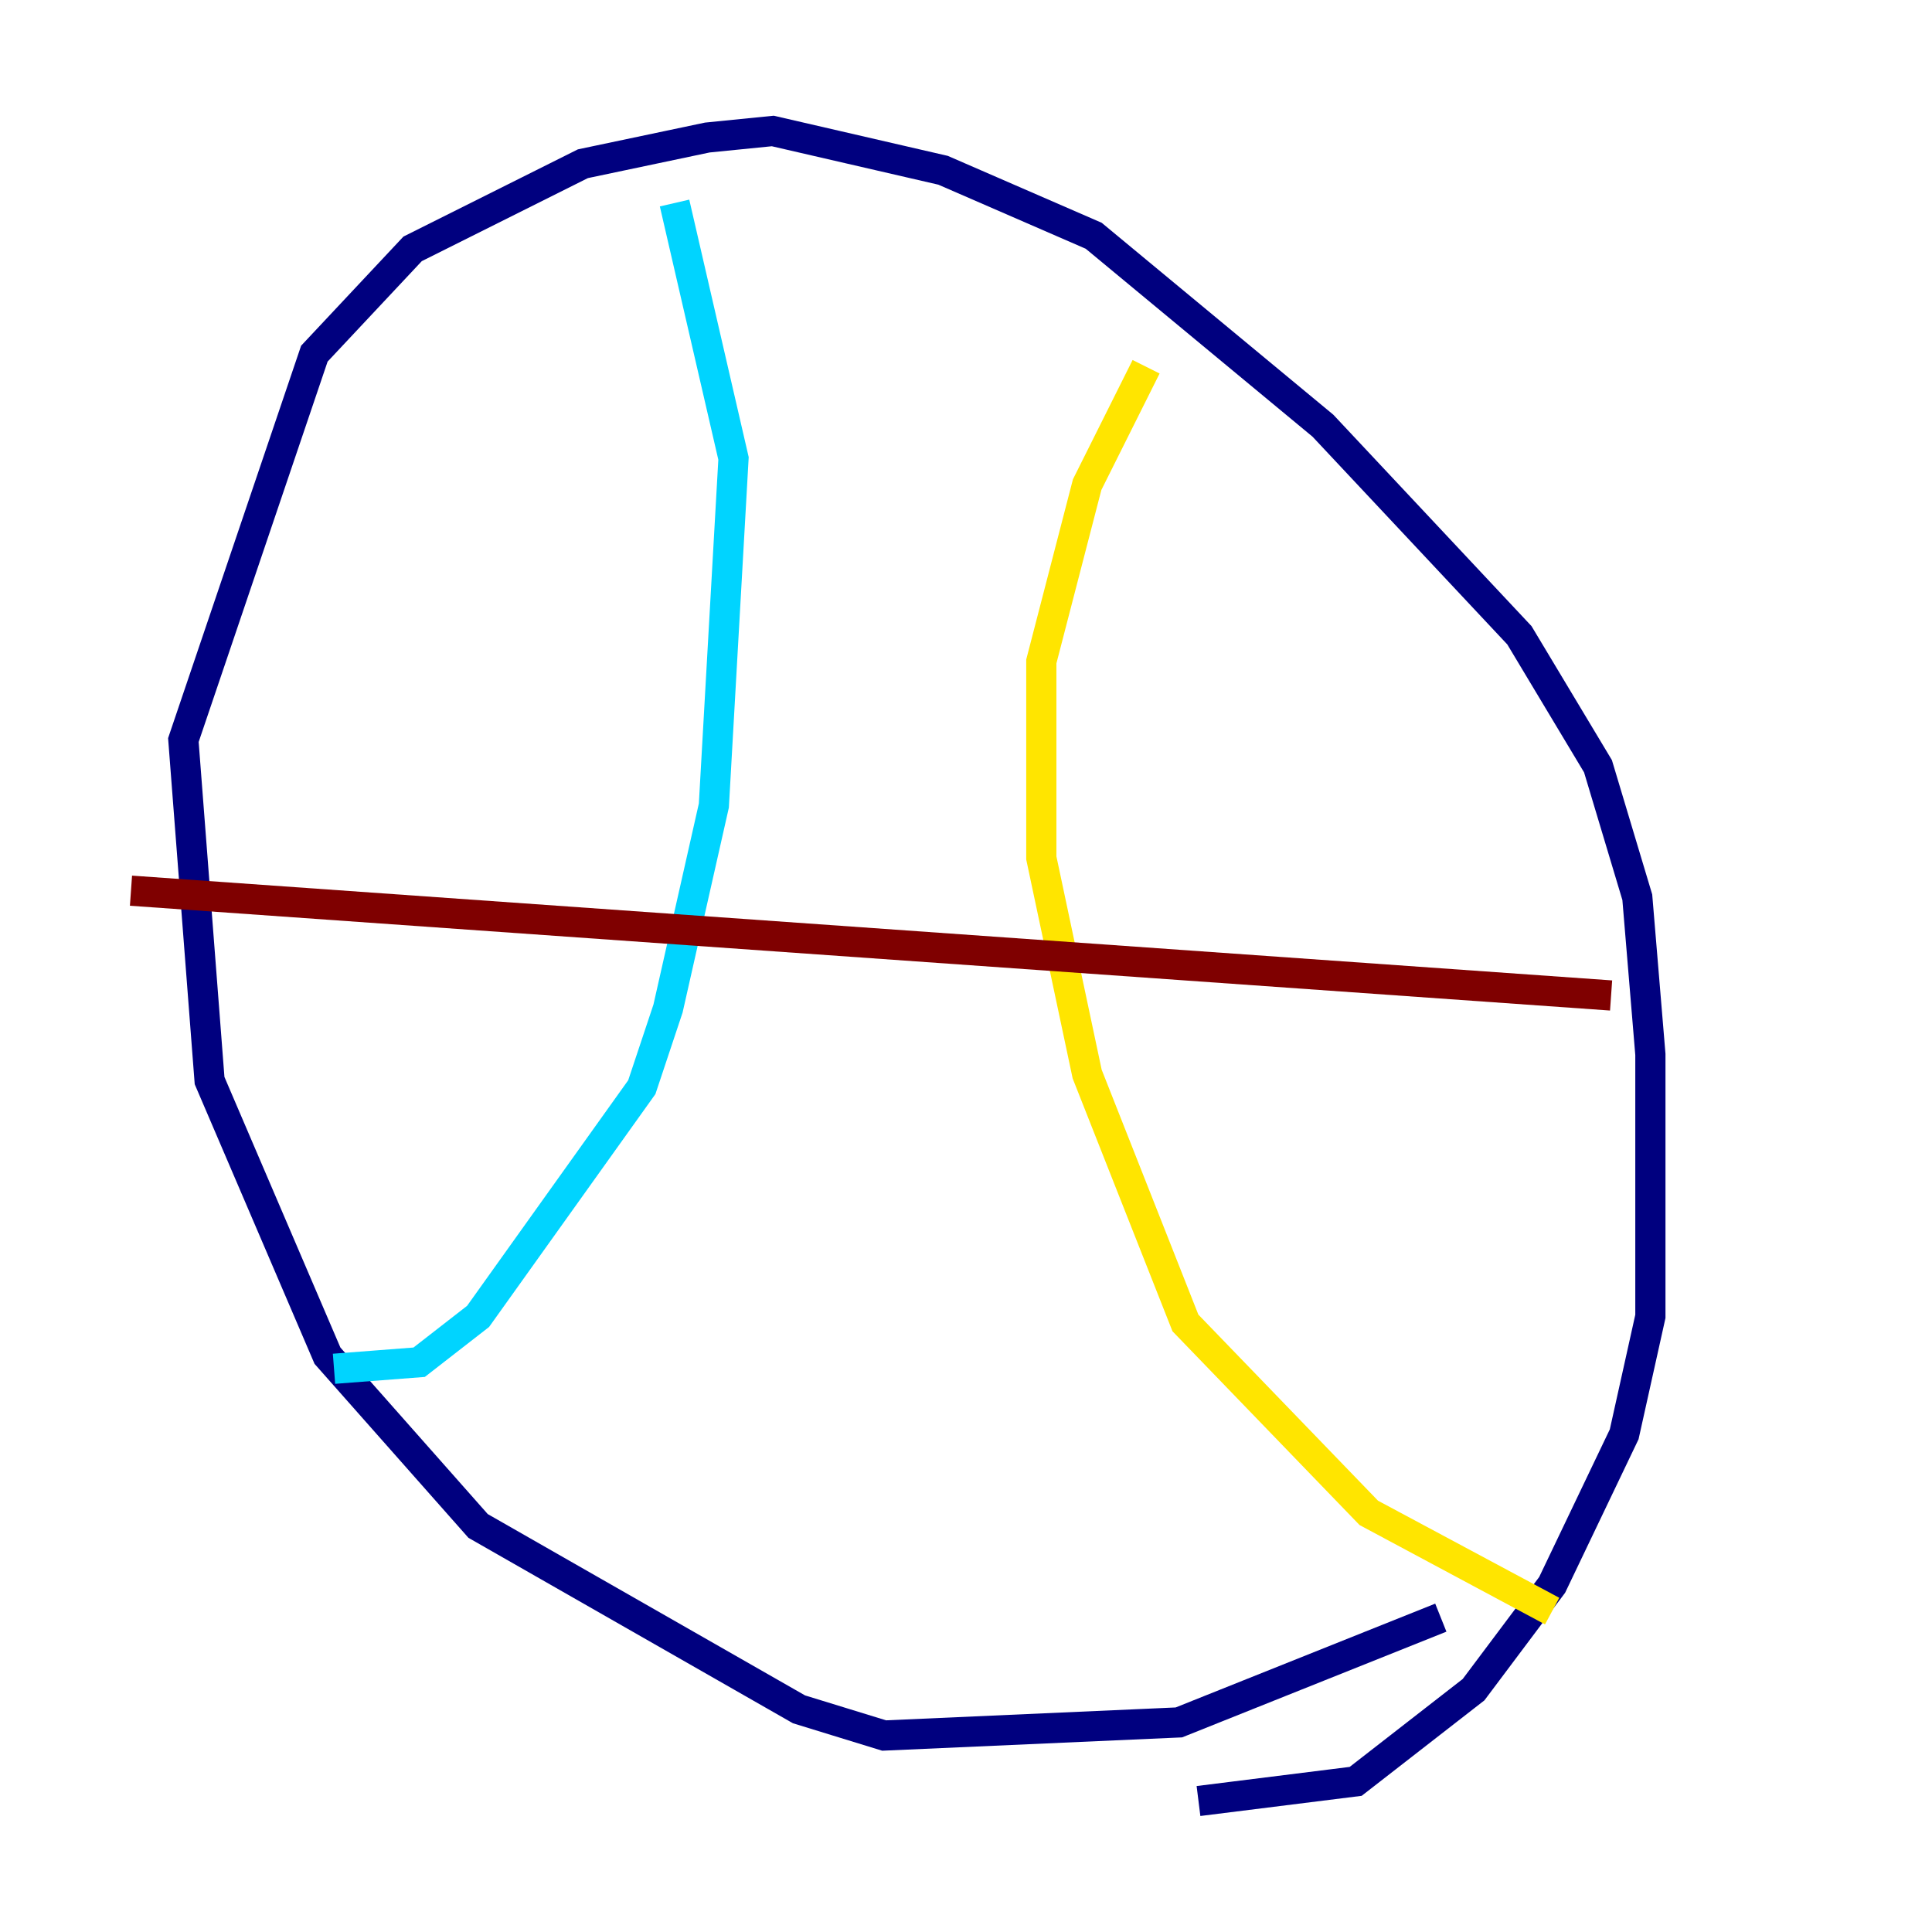 <?xml version="1.0" encoding="utf-8" ?>
<svg baseProfile="tiny" height="128" version="1.2" viewBox="0,0,128,128" width="128" xmlns="http://www.w3.org/2000/svg" xmlns:ev="http://www.w3.org/2001/xml-events" xmlns:xlink="http://www.w3.org/1999/xlink"><defs /><polyline fill="none" points="95.458,107.173 78.102,114.115 58.576,114.983 52.936,113.248 31.675,101.098 21.695,89.817 13.885,71.593 12.149,49.031 20.827,23.43 27.336,16.488 38.617,10.848 46.861,9.112 51.2,8.678 62.481,11.281 72.461,15.62 87.647,28.203 100.664,42.088 105.871,50.766 108.475,59.444 109.342,69.858 109.342,87.214 107.607,95.024 102.834,105.003 97.627,111.946 89.817,118.02 79.403,119.322" stroke="#00007f" stroke-width="2" /><polyline fill="none" points="44.691,13.451 48.597,30.373 47.295,53.37 44.258,66.82 42.522,72.027 31.675,87.214 27.77,90.251 22.129,90.685" stroke="#00d4ff" stroke-width="2" /><polyline fill="none" points="75.932,24.298 72.027,32.108 68.99,43.824 68.99,56.841 72.027,71.159 78.536,87.647 90.685,100.231 102.834,106.739" stroke="#ffe500" stroke-width="2" /><polyline fill="none" points="106.739,65.953 8.678,59.01" stroke="#7f0000" stroke-width="2" /></svg>
